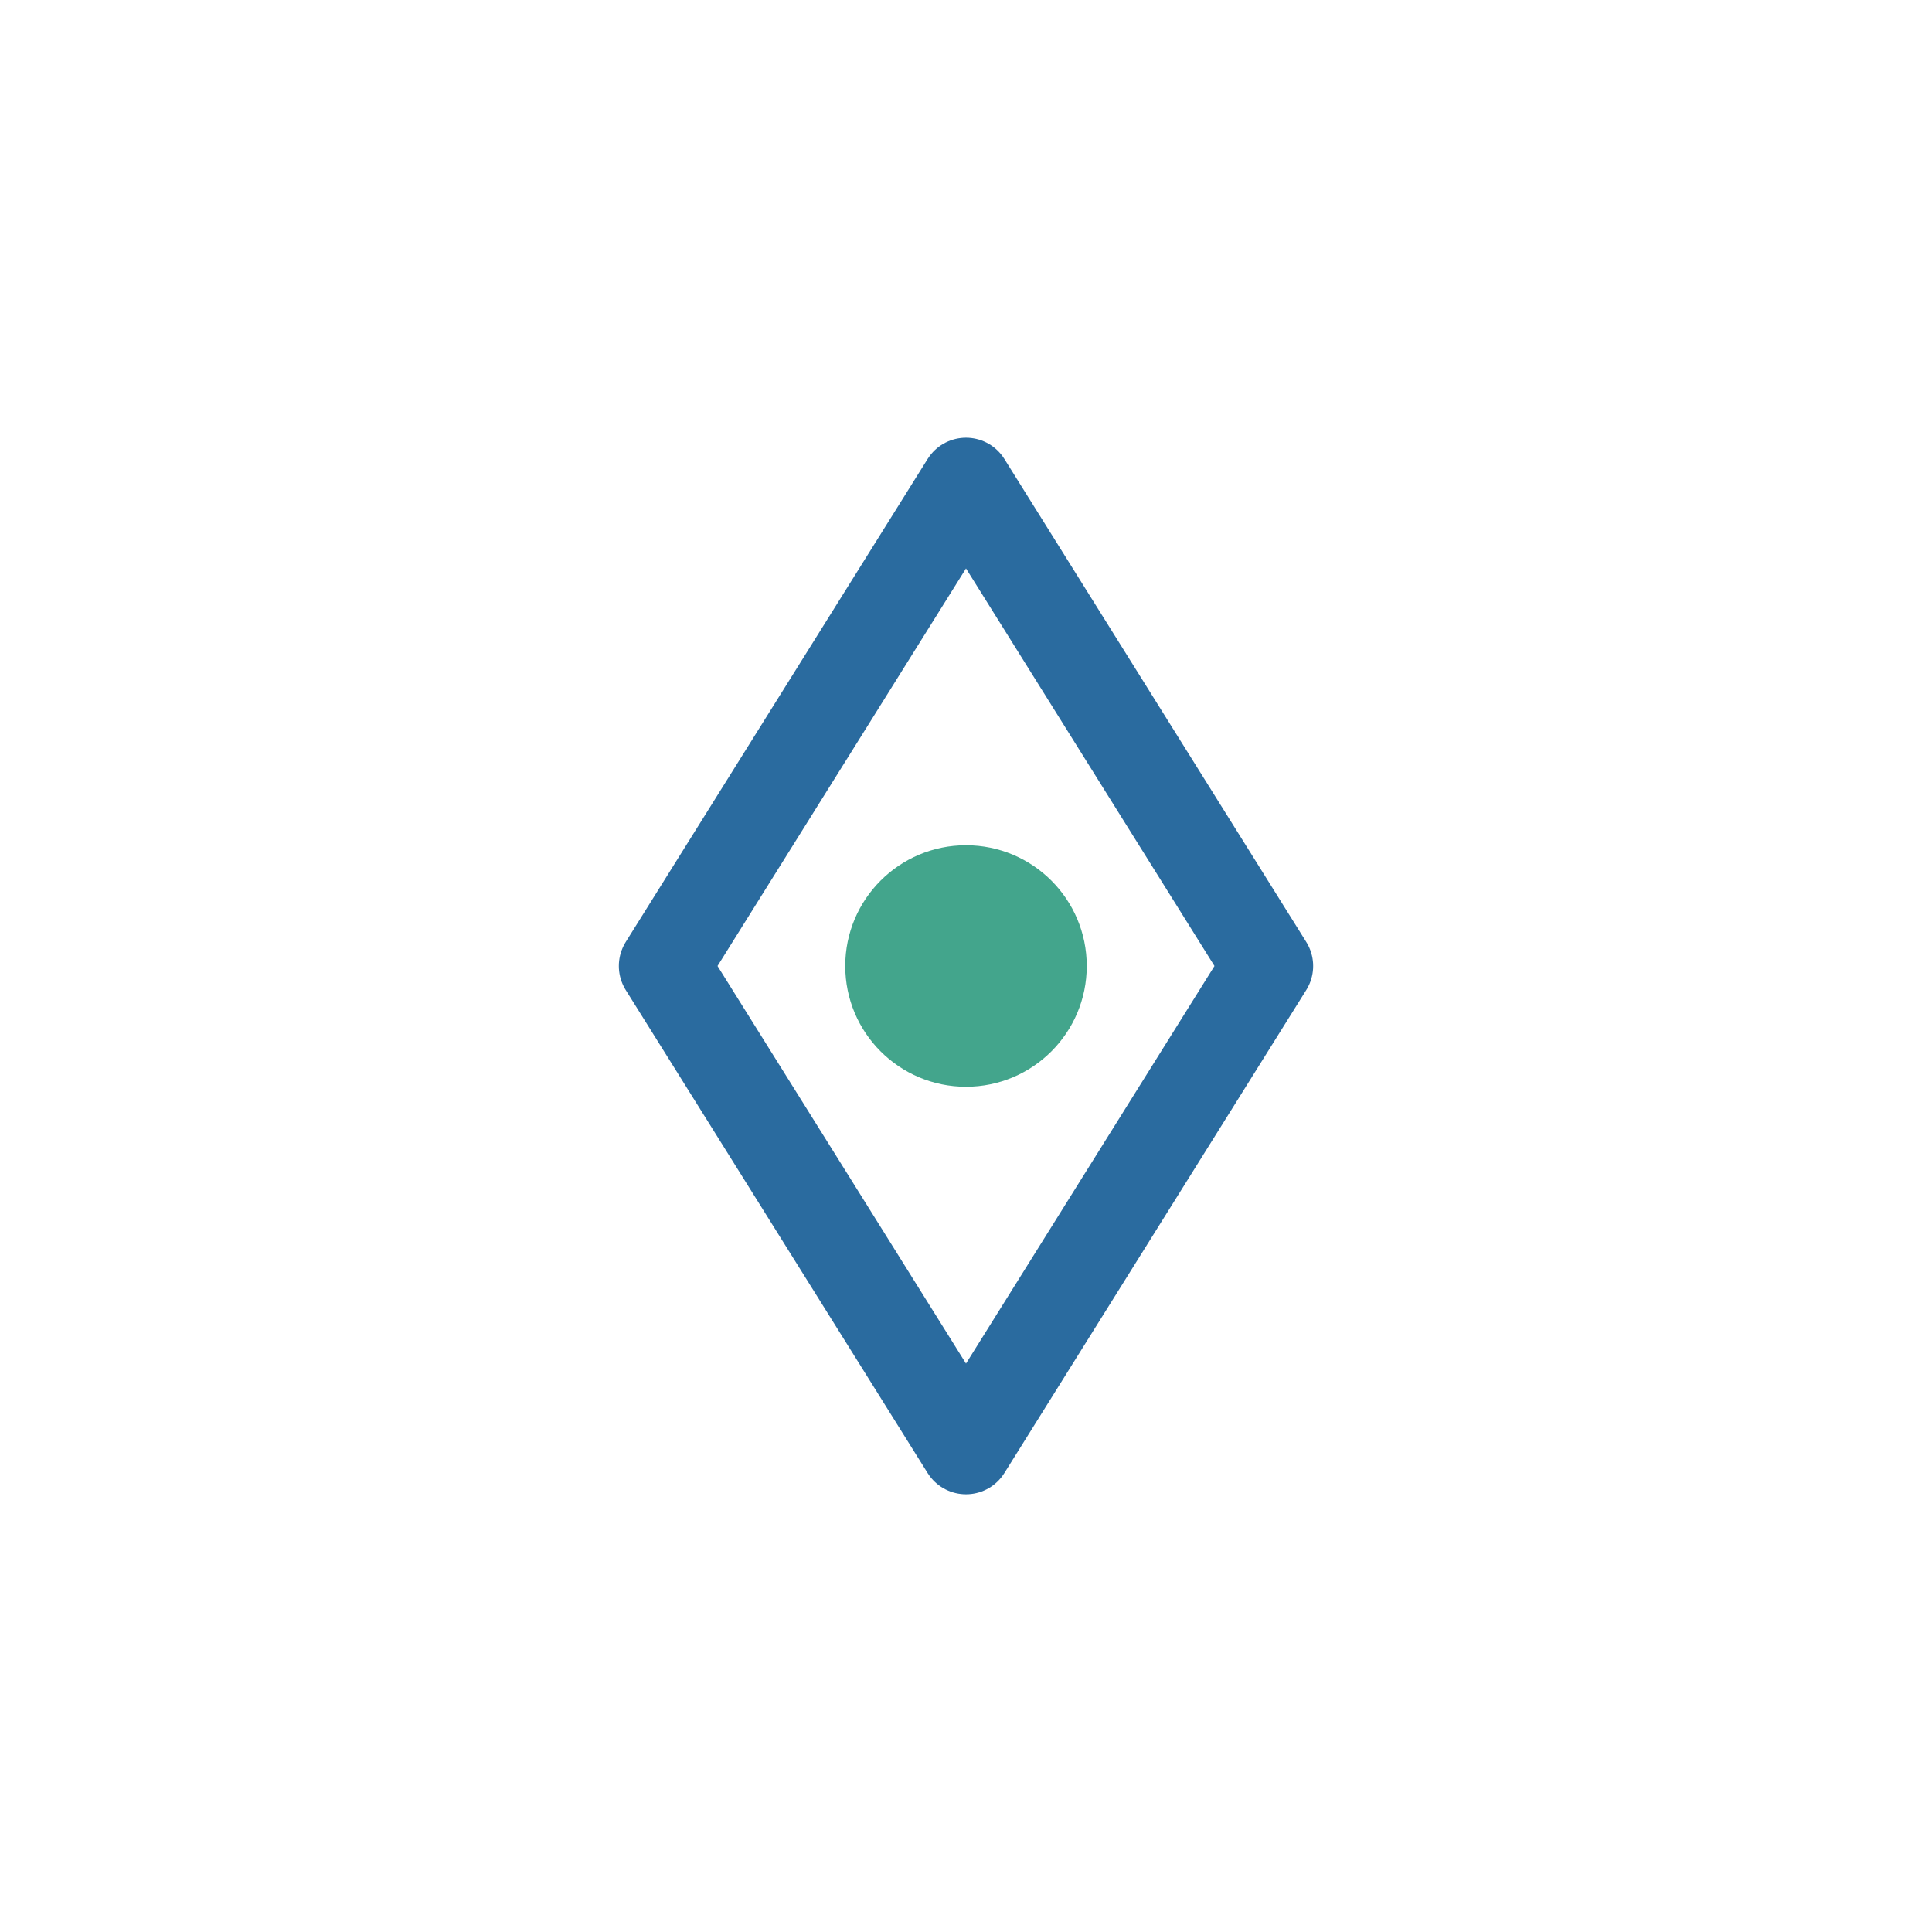 <?xml version="1.0" encoding="UTF-8"?>
<svg width="64" height="64" viewBox="0 0 64 64" fill="none" xmlns="http://www.w3.org/2000/svg">
  <path d="M32 16L42 32L32 48L22 32L32 16Z" stroke="#2A6B9F" stroke-width="3" stroke-linejoin="round"/>
  <circle cx="32" cy="32" r="4" fill="#43A58C"/>
</svg>